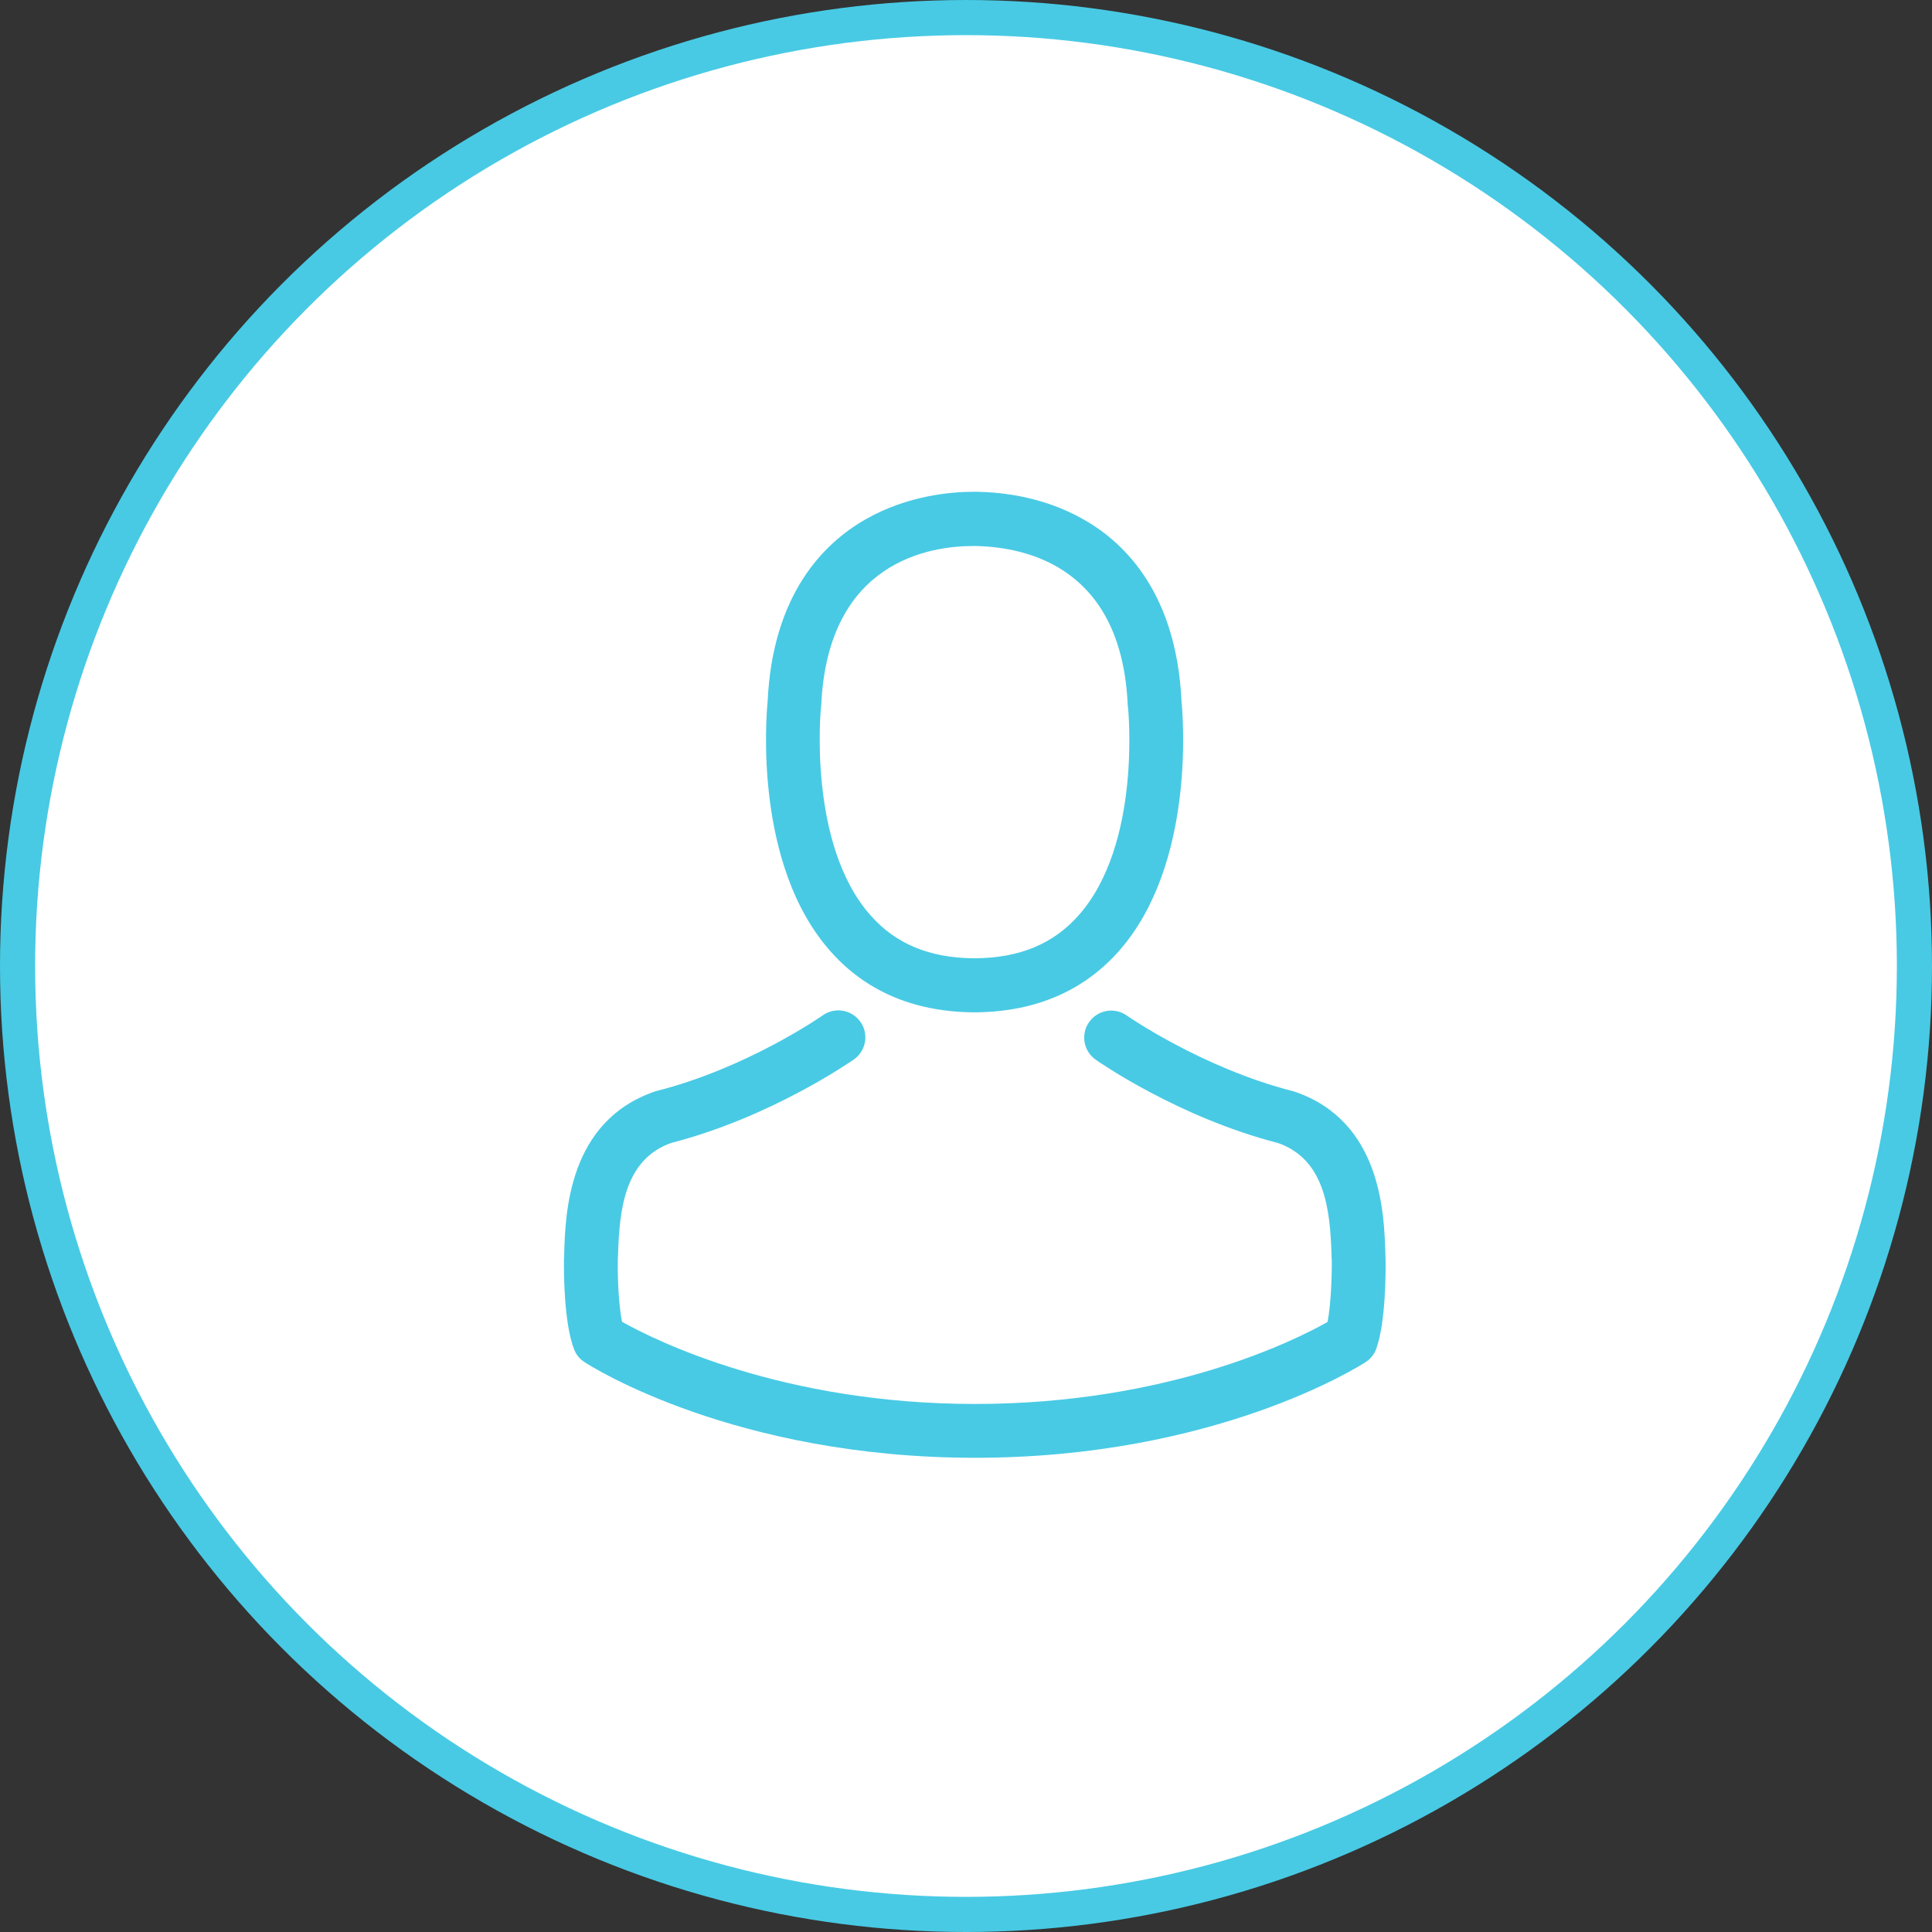 <svg width="110" height="110" viewBox="0 0 110 110" fill="none" xmlns="http://www.w3.org/2000/svg">
<rect x="0" y="0" width="110" height="110" fill="#333333" stroke="none"/>
<circle cx="55" cy="55" r="54" fill="white" stroke="#48CAE4" stroke-width="2"/>
<path d="M55.301 57.636C55.358 57.636 55.415 57.636 55.483 57.636C55.506 57.636 55.529 57.636 55.552 57.636C55.586 57.636 55.631 57.636 55.666 57.636C59.003 57.579 61.702 56.406 63.695 54.162C68.08 49.219 67.351 40.745 67.271 39.936C66.987 33.866 64.117 30.961 61.748 29.606C59.982 28.592 57.921 28.046 55.62 28H55.54C55.529 28 55.506 28 55.495 28H55.426C54.162 28 51.679 28.205 49.299 29.56C46.907 30.916 43.991 33.82 43.706 39.936C43.627 40.745 42.898 49.219 47.283 54.162C49.265 56.406 51.964 57.579 55.301 57.636ZM46.748 40.221C46.748 40.187 46.759 40.153 46.759 40.13C47.135 31.964 52.932 31.087 55.415 31.087H55.461C55.483 31.087 55.517 31.087 55.552 31.087C58.627 31.155 63.855 32.408 64.208 40.13C64.208 40.164 64.208 40.198 64.219 40.221C64.23 40.301 65.028 48.046 61.406 52.123C59.971 53.74 58.057 54.538 55.54 54.56C55.517 54.56 55.506 54.56 55.483 54.56C55.461 54.56 55.449 54.56 55.426 54.56C52.921 54.538 50.996 53.74 49.572 52.123C45.962 48.068 46.736 40.289 46.748 40.221Z" fill="#48CAE4"/>
<path d="M78.888 71.69C78.888 71.679 78.888 71.667 78.888 71.656C78.888 71.565 78.877 71.474 78.877 71.371C78.808 69.116 78.66 63.843 73.717 62.157C73.683 62.146 73.638 62.134 73.603 62.123C68.467 60.813 64.196 57.852 64.15 57.818C63.456 57.328 62.499 57.499 62.009 58.194C61.519 58.888 61.69 59.845 62.385 60.335C62.578 60.471 67.112 63.626 72.784 65.084C75.437 66.03 75.733 68.866 75.813 71.462C75.813 71.565 75.813 71.656 75.825 71.747C75.836 72.772 75.767 74.355 75.585 75.266C73.74 76.314 66.508 79.936 55.506 79.936C44.549 79.936 37.271 76.303 35.414 75.255C35.232 74.344 35.153 72.761 35.175 71.736C35.175 71.645 35.187 71.553 35.187 71.451C35.266 68.854 35.562 66.018 38.216 65.073C43.888 63.615 48.421 60.449 48.615 60.323C49.31 59.834 49.48 58.877 48.991 58.182C48.501 57.487 47.544 57.317 46.849 57.806C46.804 57.84 42.556 60.802 37.396 62.112C37.351 62.123 37.316 62.134 37.282 62.146C32.339 63.843 32.191 69.116 32.123 71.36C32.123 71.462 32.123 71.553 32.111 71.645C32.111 71.656 32.111 71.667 32.111 71.679C32.1 72.271 32.089 75.312 32.692 76.838C32.806 77.134 33.011 77.385 33.285 77.556C33.626 77.784 41.815 83 55.517 83C69.219 83 77.408 77.772 77.749 77.556C78.011 77.385 78.228 77.134 78.342 76.838C78.911 75.323 78.9 72.282 78.888 71.69Z" fill="#48CAE4"/>
</svg>
